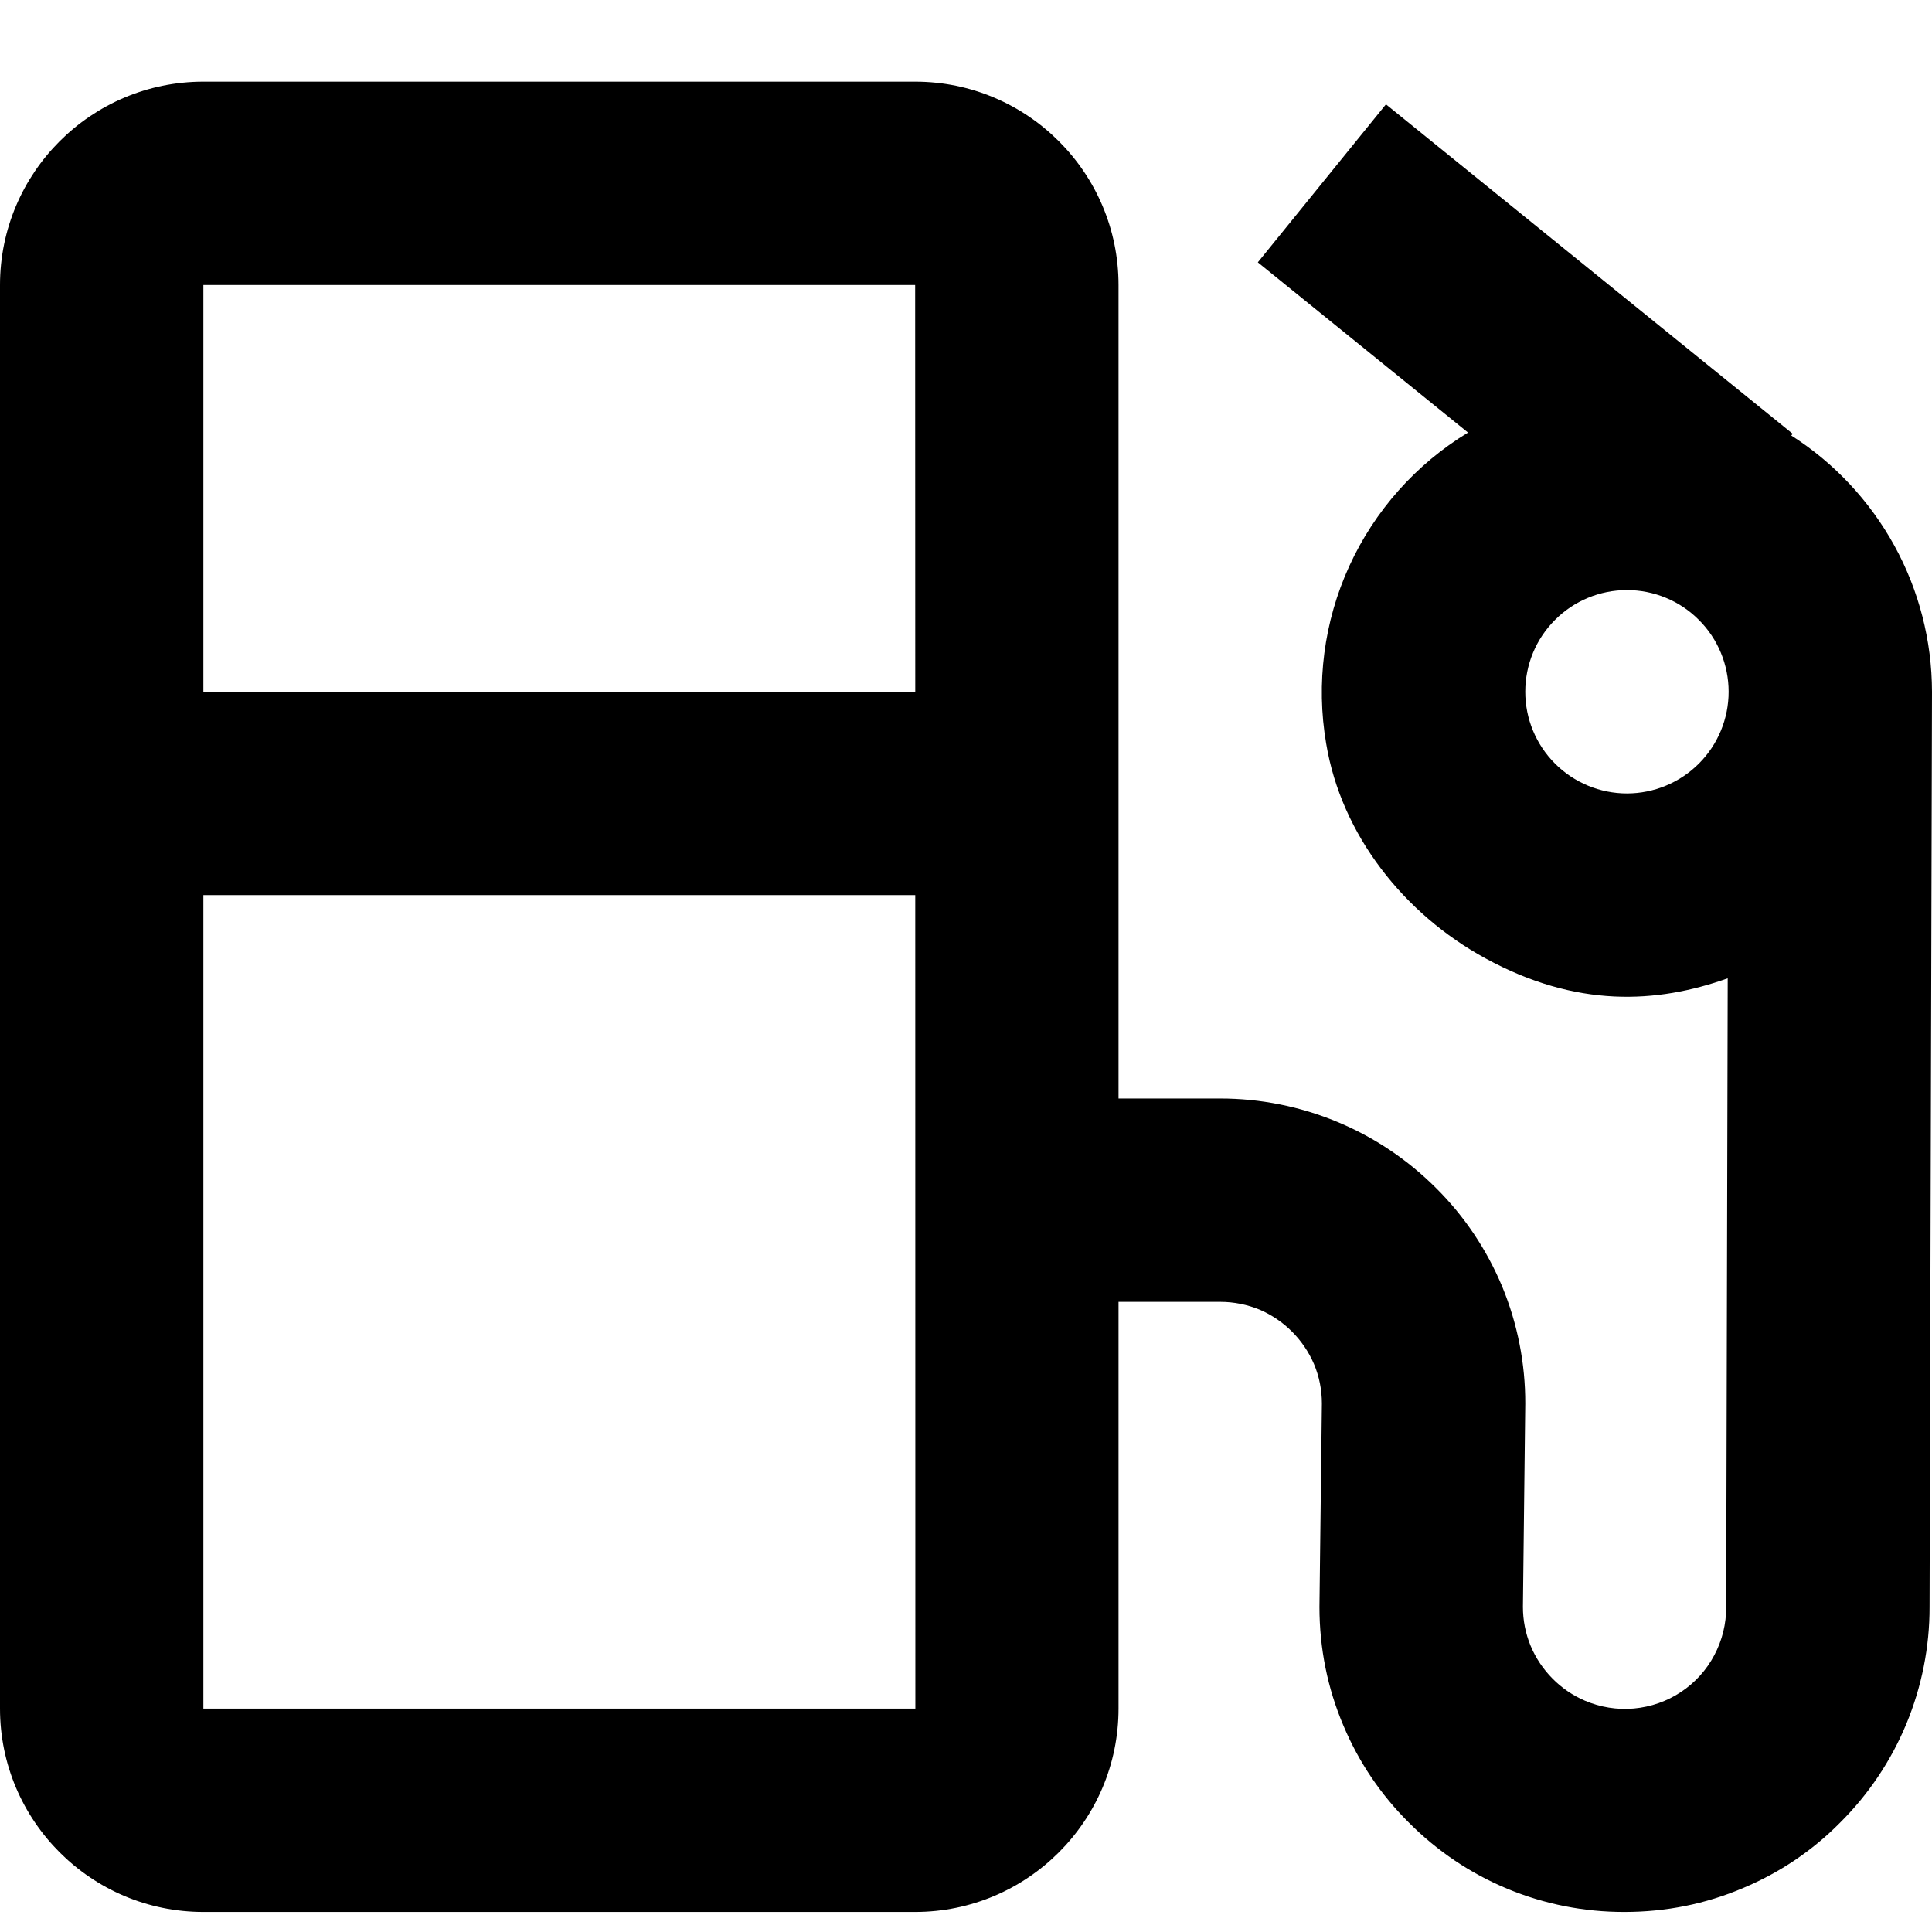 <svg width="19" height="19" viewBox="0 0 19 19" fill="none" xmlns="http://www.w3.org/2000/svg">
<path d="M17.616 4.283L17.63 4.266L13.63 1.026L12.37 2.58L14.437 4.254C13.925 4.565 13.518 5.023 13.269 5.568C13.02 6.113 12.941 6.721 13.042 7.312C13.191 8.211 13.808 8.988 14.607 9.424C15.504 9.914 16.292 9.87 16.991 9.621L16.976 15.803C16.977 15.968 16.937 16.132 16.859 16.278C16.782 16.424 16.669 16.549 16.531 16.64C16.393 16.732 16.234 16.787 16.069 16.802C15.904 16.817 15.738 16.79 15.586 16.725C15.467 16.674 15.359 16.6 15.268 16.508C15.176 16.415 15.102 16.305 15.052 16.184C15.002 16.063 14.977 15.934 14.977 15.803L15 13.803C15.001 13.409 14.924 13.019 14.774 12.655C14.623 12.292 14.402 11.961 14.123 11.684C13.844 11.405 13.514 11.183 13.149 11.032C12.785 10.881 12.394 10.803 12 10.803H11V2.803C11 1.7 10.103 0.803 9 0.803H2C0.897 0.803 0 1.7 0 2.803V16.803C0 17.906 0.897 18.803 2 18.803H9C10.103 18.803 11 17.906 11 16.803V12.803H12C12.136 12.803 12.267 12.83 12.391 12.881C12.629 12.985 12.819 13.175 12.922 13.414C12.974 13.537 13 13.669 13 13.803L12.976 15.803C12.976 16.209 13.055 16.602 13.212 16.971C13.363 17.33 13.58 17.651 13.853 17.922C14.131 18.202 14.461 18.425 14.826 18.576C15.19 18.727 15.581 18.804 15.976 18.803C16.382 18.803 16.774 18.725 17.144 18.567C17.502 18.417 17.824 18.2 18.095 17.926C18.375 17.648 18.597 17.317 18.748 16.953C18.899 16.588 18.977 16.197 18.976 15.803L19 6.803C18.999 6.3 18.872 5.806 18.63 5.366C18.388 4.926 18.039 4.553 17.616 4.283ZM2 2.803H9L9.001 6.803H2V2.803ZM2 16.803V8.803H9.001L9.002 16.803H2ZM16 7.803C15.735 7.803 15.48 7.697 15.293 7.51C15.105 7.322 15 7.068 15 6.803C15 6.538 15.105 6.283 15.293 6.096C15.48 5.908 15.735 5.803 16 5.803C16.265 5.803 16.52 5.908 16.707 6.096C16.895 6.283 17 6.538 17 6.803C17 7.068 16.895 7.322 16.707 7.51C16.52 7.697 16.265 7.803 16 7.803Z" fill="black"/>
</svg>
